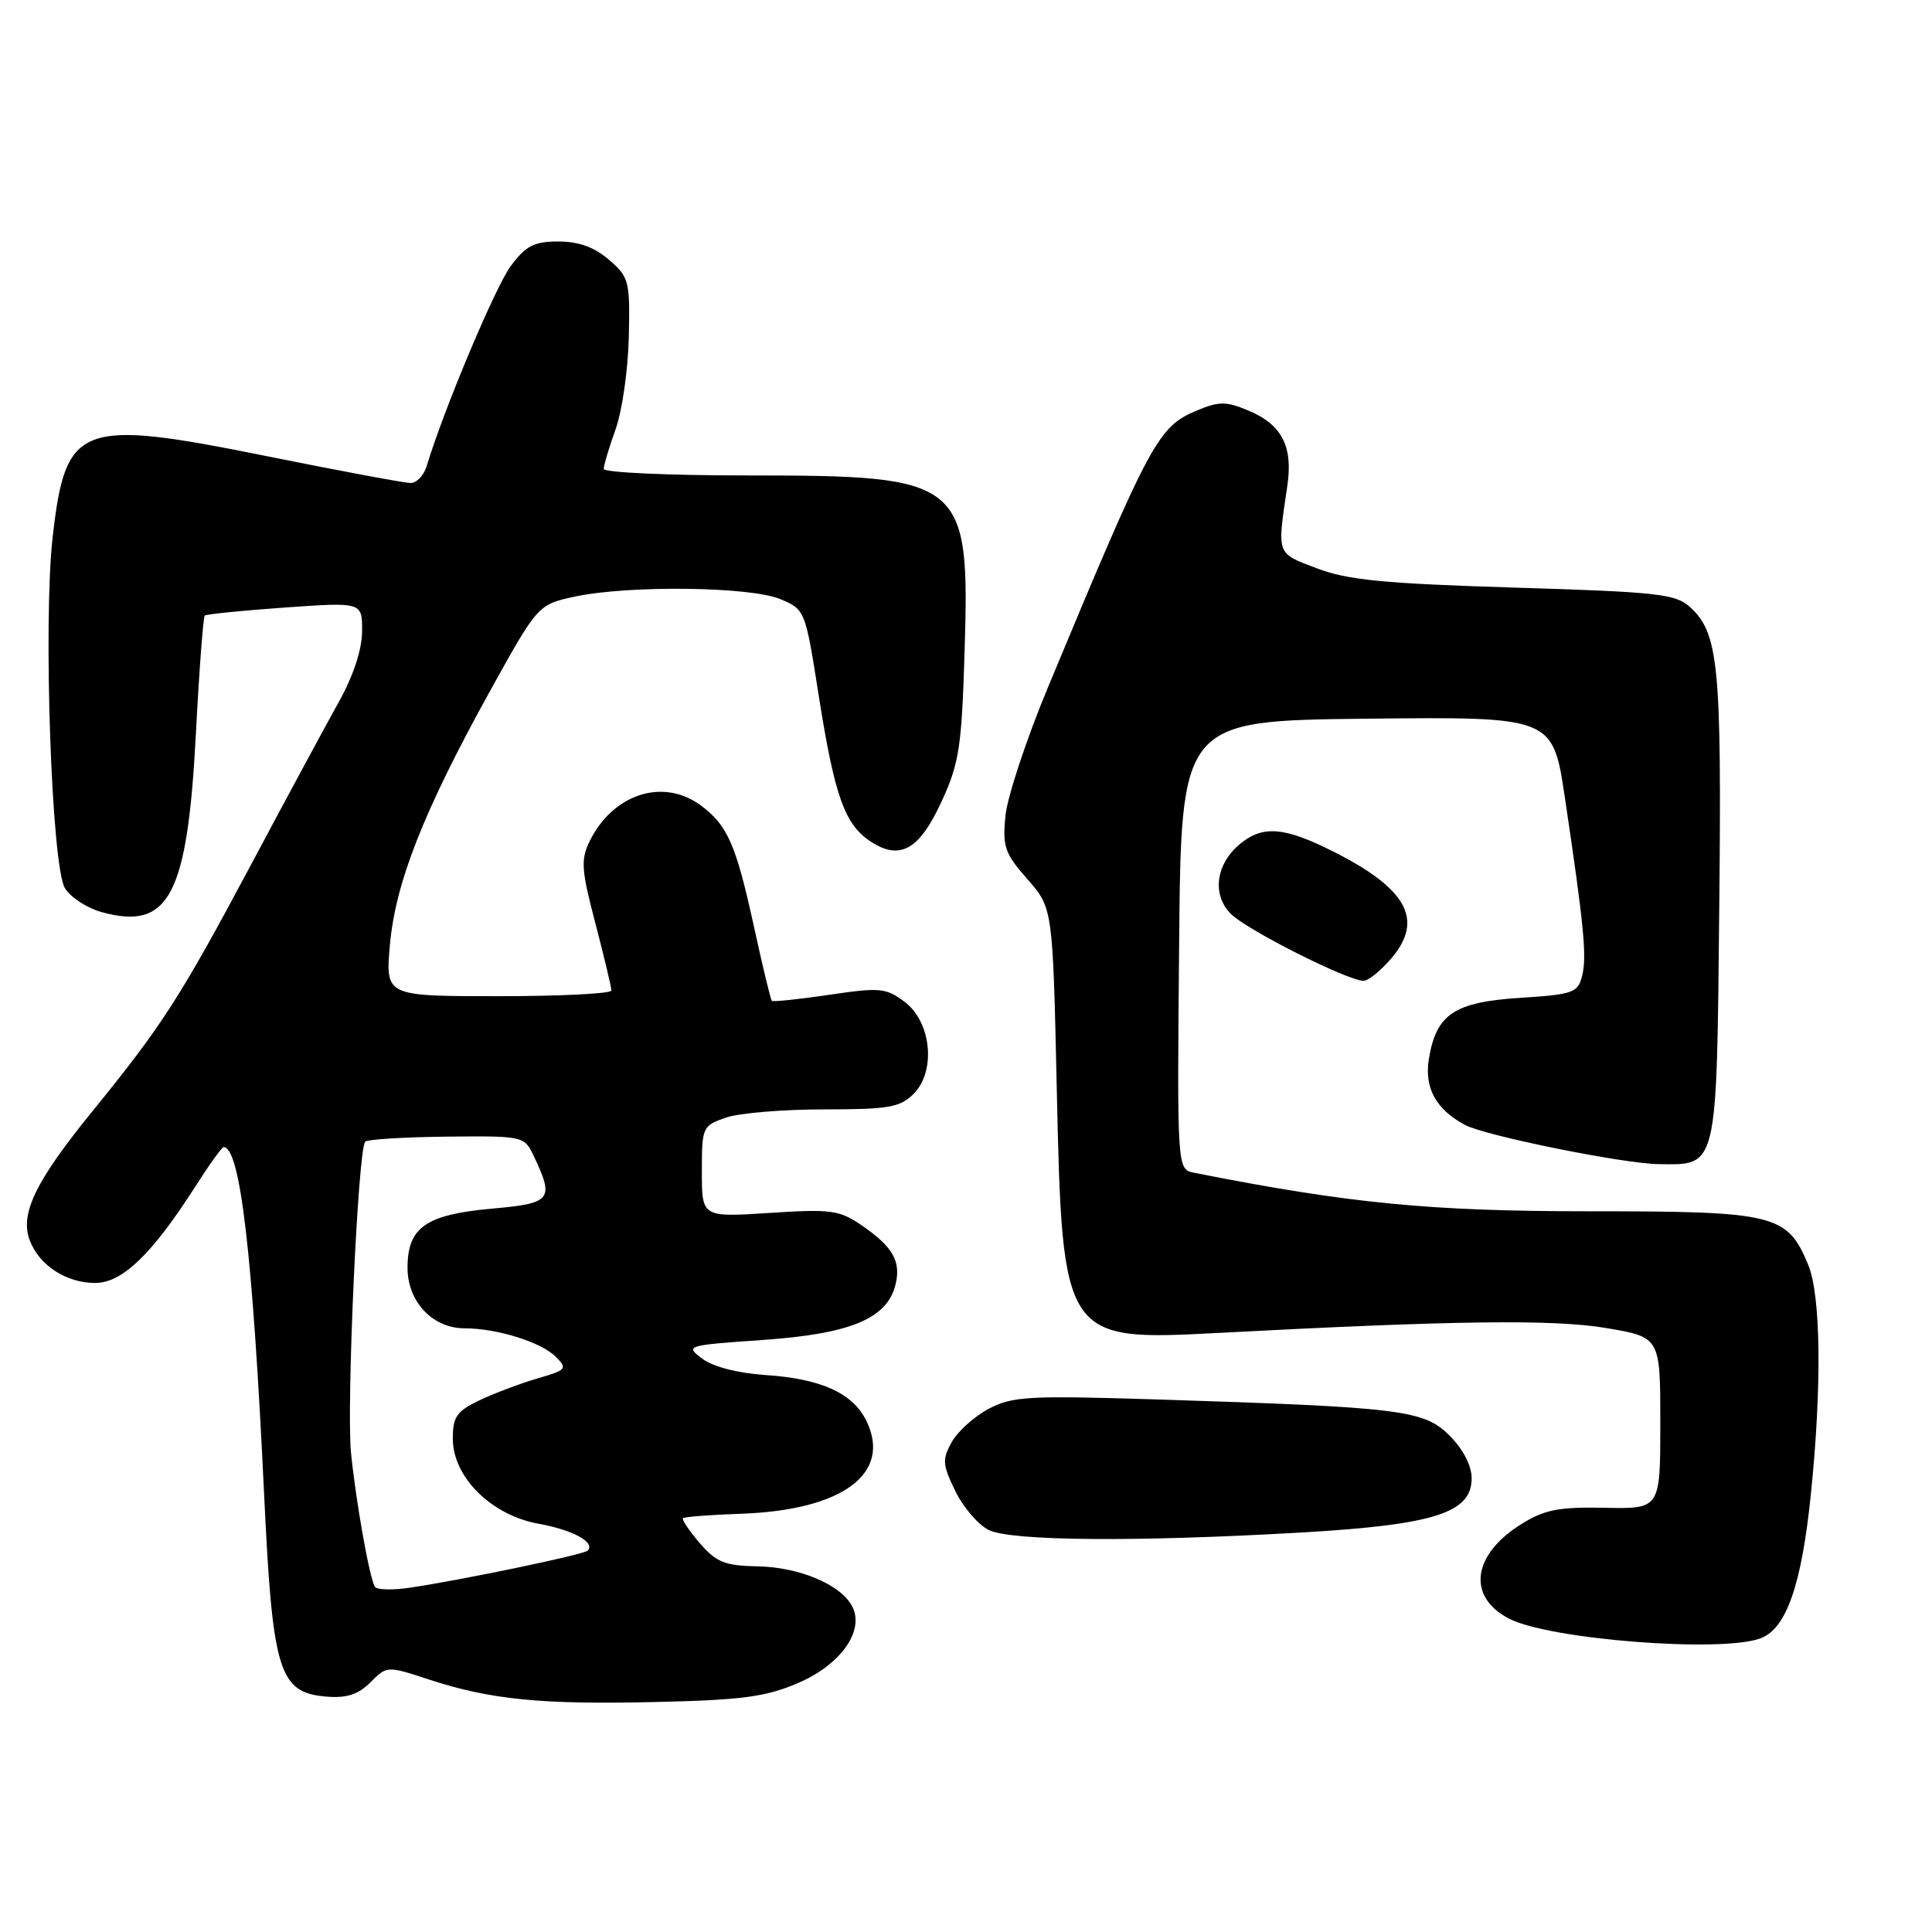 <?xml version="1.0" encoding="UTF-8" standalone="no"?>
<!DOCTYPE svg PUBLIC "-//W3C//DTD SVG 1.1//EN" "http://www.w3.org/Graphics/SVG/1.1/DTD/svg11.dtd" >
<svg xmlns="http://www.w3.org/2000/svg" xmlns:xlink="http://www.w3.org/1999/xlink" version="1.1" viewBox="0 0 256 256">
 <g >
 <path fill="currentColor"
d=" M 105.75 223.01 C 111.45 220.56 114.62 216.03 112.90 212.81 C 111.37 209.95 105.91 207.65 100.40 207.55 C 96.04 207.46 94.92 207.02 92.73 204.48 C 91.32 202.84 90.32 201.35 90.50 201.17 C 90.69 200.98 94.13 200.72 98.17 200.58 C 111.59 200.12 118.17 195.29 114.83 188.33 C 113.05 184.62 108.85 182.69 101.44 182.20 C 97.75 181.95 94.46 181.10 93.05 180.03 C 90.76 178.31 90.92 178.26 101.11 177.55 C 112.69 176.74 117.53 174.73 118.65 170.26 C 119.43 167.14 118.32 165.19 114.11 162.32 C 111.21 160.34 110.05 160.19 101.95 160.72 C 93.00 161.30 93.00 161.30 93.00 155.25 C 93.00 149.36 93.08 149.17 96.15 148.10 C 97.88 147.49 103.73 147.00 109.15 147.00 C 117.75 147.00 119.26 146.74 121.05 144.95 C 124.07 141.93 123.42 135.38 119.83 132.72 C 117.39 130.90 116.55 130.82 109.87 131.82 C 105.85 132.41 102.43 132.77 102.27 132.61 C 102.11 132.45 101.06 128.08 99.93 122.91 C 97.52 111.87 96.42 109.36 92.84 106.71 C 87.87 103.04 81.21 105.19 78.13 111.47 C 76.93 113.92 77.03 115.26 78.90 122.38 C 80.07 126.85 81.02 130.84 81.01 131.25 C 81.01 131.66 74.27 132.00 66.04 132.00 C 51.08 132.00 51.08 132.00 51.66 125.25 C 52.38 117.02 56.10 107.55 64.80 91.80 C 71.27 80.11 71.27 80.11 76.18 79.05 C 83.31 77.53 99.40 77.72 103.38 79.38 C 106.68 80.76 106.70 80.83 108.48 92.13 C 110.58 105.48 111.92 109.25 115.37 111.51 C 119.27 114.06 121.83 112.61 124.79 106.15 C 127.10 101.13 127.43 98.93 127.81 86.43 C 128.51 63.56 127.82 63.00 99.03 63.00 C 88.56 63.00 80.00 62.61 80.00 62.13 C 80.00 61.64 80.71 59.28 81.57 56.88 C 82.44 54.47 83.22 48.98 83.32 44.67 C 83.49 37.23 83.36 36.72 80.69 34.42 C 78.76 32.75 76.68 32.00 74.00 32.00 C 70.77 32.00 69.69 32.55 67.68 35.25 C 65.63 38.01 58.78 54.31 56.54 61.75 C 56.17 62.99 55.21 64.00 54.41 64.00 C 53.61 64.00 44.98 62.39 35.23 60.42 C 10.50 55.44 8.70 56.12 6.98 71.14 C 5.70 82.39 6.83 114.86 8.61 117.70 C 9.36 118.91 11.55 120.33 13.47 120.86 C 22.38 123.32 24.82 118.73 25.95 97.36 C 26.39 88.86 26.93 81.75 27.13 81.57 C 27.33 81.38 32.11 80.90 37.75 80.50 C 48.00 79.78 48.00 79.78 47.98 83.64 C 47.97 86.06 46.82 89.56 44.90 93.00 C 43.21 96.03 38.00 105.68 33.33 114.45 C 23.87 132.18 21.51 135.86 12.26 147.23 C 4.72 156.49 2.61 160.84 3.94 164.35 C 5.20 167.67 8.78 170.00 12.61 170.00 C 16.19 170.00 20.15 166.19 25.86 157.25 C 27.70 154.36 29.40 152.00 29.63 152.00 C 31.83 152.00 33.48 166.15 34.99 197.87 C 36.11 221.55 36.94 224.28 43.24 224.81 C 45.94 225.03 47.46 224.54 49.08 222.92 C 51.28 220.72 51.28 220.72 56.89 222.56 C 65.03 225.22 71.79 225.89 87.08 225.52 C 98.36 225.26 101.52 224.83 105.75 223.01 Z  M 233.30 217.08 C 236.71 215.78 238.72 210.02 239.95 197.99 C 241.42 183.65 241.28 171.60 239.58 167.55 C 236.80 160.88 235.21 160.50 210.54 160.50 C 189.47 160.50 178.78 159.46 158.24 155.40 C 155.97 154.95 155.97 154.95 156.24 125.23 C 156.50 95.50 156.50 95.50 181.13 95.23 C 205.76 94.97 205.76 94.97 207.36 105.73 C 209.90 122.76 210.28 126.73 209.64 129.31 C 209.07 131.55 208.45 131.77 201.44 132.22 C 192.69 132.78 190.30 134.38 189.33 140.33 C 188.71 144.15 190.28 147.01 194.12 149.06 C 196.79 150.49 215.00 154.18 219.73 154.25 C 227.64 154.37 227.46 155.12 227.81 120.22 C 228.14 88.06 227.73 83.87 223.90 80.41 C 222.02 78.70 219.53 78.43 200.65 77.86 C 183.39 77.33 178.58 76.86 174.50 75.31 C 169.07 73.24 169.21 73.64 170.58 64.36 C 171.35 59.14 169.85 56.25 165.42 54.40 C 162.48 53.17 161.53 53.17 158.65 54.37 C 153.44 56.55 152.55 58.19 138.89 91.00 C 136.02 97.88 133.48 105.56 133.23 108.09 C 132.82 112.19 133.14 113.09 136.14 116.50 C 139.50 120.33 139.50 120.33 140.03 144.41 C 140.76 177.43 140.94 177.70 161.23 176.63 C 192.76 174.96 205.87 174.80 212.81 175.97 C 220.00 177.18 220.00 177.18 220.00 188.56 C 220.00 199.94 220.00 199.94 212.66 199.79 C 206.61 199.66 204.68 200.03 201.65 201.91 C 195.08 205.97 194.33 211.57 199.96 214.48 C 205.31 217.25 228.16 219.03 233.30 217.08 Z  M 172.52 203.06 C 190.06 202.04 195.00 200.46 195.00 195.89 C 195.00 194.20 193.88 192.04 192.08 190.23 C 188.68 186.83 185.74 186.47 153.50 185.44 C 136.31 184.90 134.17 185.01 131.02 186.67 C 129.11 187.68 126.90 189.66 126.11 191.08 C 124.83 193.39 124.88 194.09 126.59 197.58 C 127.64 199.73 129.62 202.04 131.00 202.73 C 133.96 204.20 150.63 204.33 172.52 203.06 Z  M 184.44 126.89 C 188.66 121.87 186.41 117.75 176.78 112.89 C 170.23 109.58 167.38 109.33 164.38 111.77 C 161.10 114.43 160.54 118.54 163.10 121.10 C 165.22 123.22 178.45 129.90 180.66 129.96 C 181.30 129.98 183.00 128.60 184.44 126.89 Z  M 49.67 210.25 C 48.95 209.04 47.16 198.99 46.51 192.50 C 45.89 186.22 47.44 152.23 48.39 151.28 C 48.69 150.97 53.55 150.67 59.19 150.61 C 69.19 150.50 69.47 150.56 70.64 153.00 C 73.49 158.98 73.15 159.44 65.19 160.15 C 56.42 160.94 54.00 162.63 54.00 167.98 C 54.00 172.49 57.31 176.00 61.56 176.01 C 65.87 176.01 71.69 177.83 73.63 179.77 C 75.22 181.36 75.08 181.53 71.25 182.64 C 69.01 183.29 65.56 184.59 63.59 185.52 C 60.51 186.99 60.00 187.71 60.00 190.63 C 60.00 195.71 65.08 200.76 71.34 201.90 C 75.94 202.73 78.95 204.38 77.86 205.47 C 77.33 206.00 61.36 209.33 54.31 210.38 C 52.01 210.72 49.92 210.67 49.67 210.25 Z "/>
</g>
</svg>
